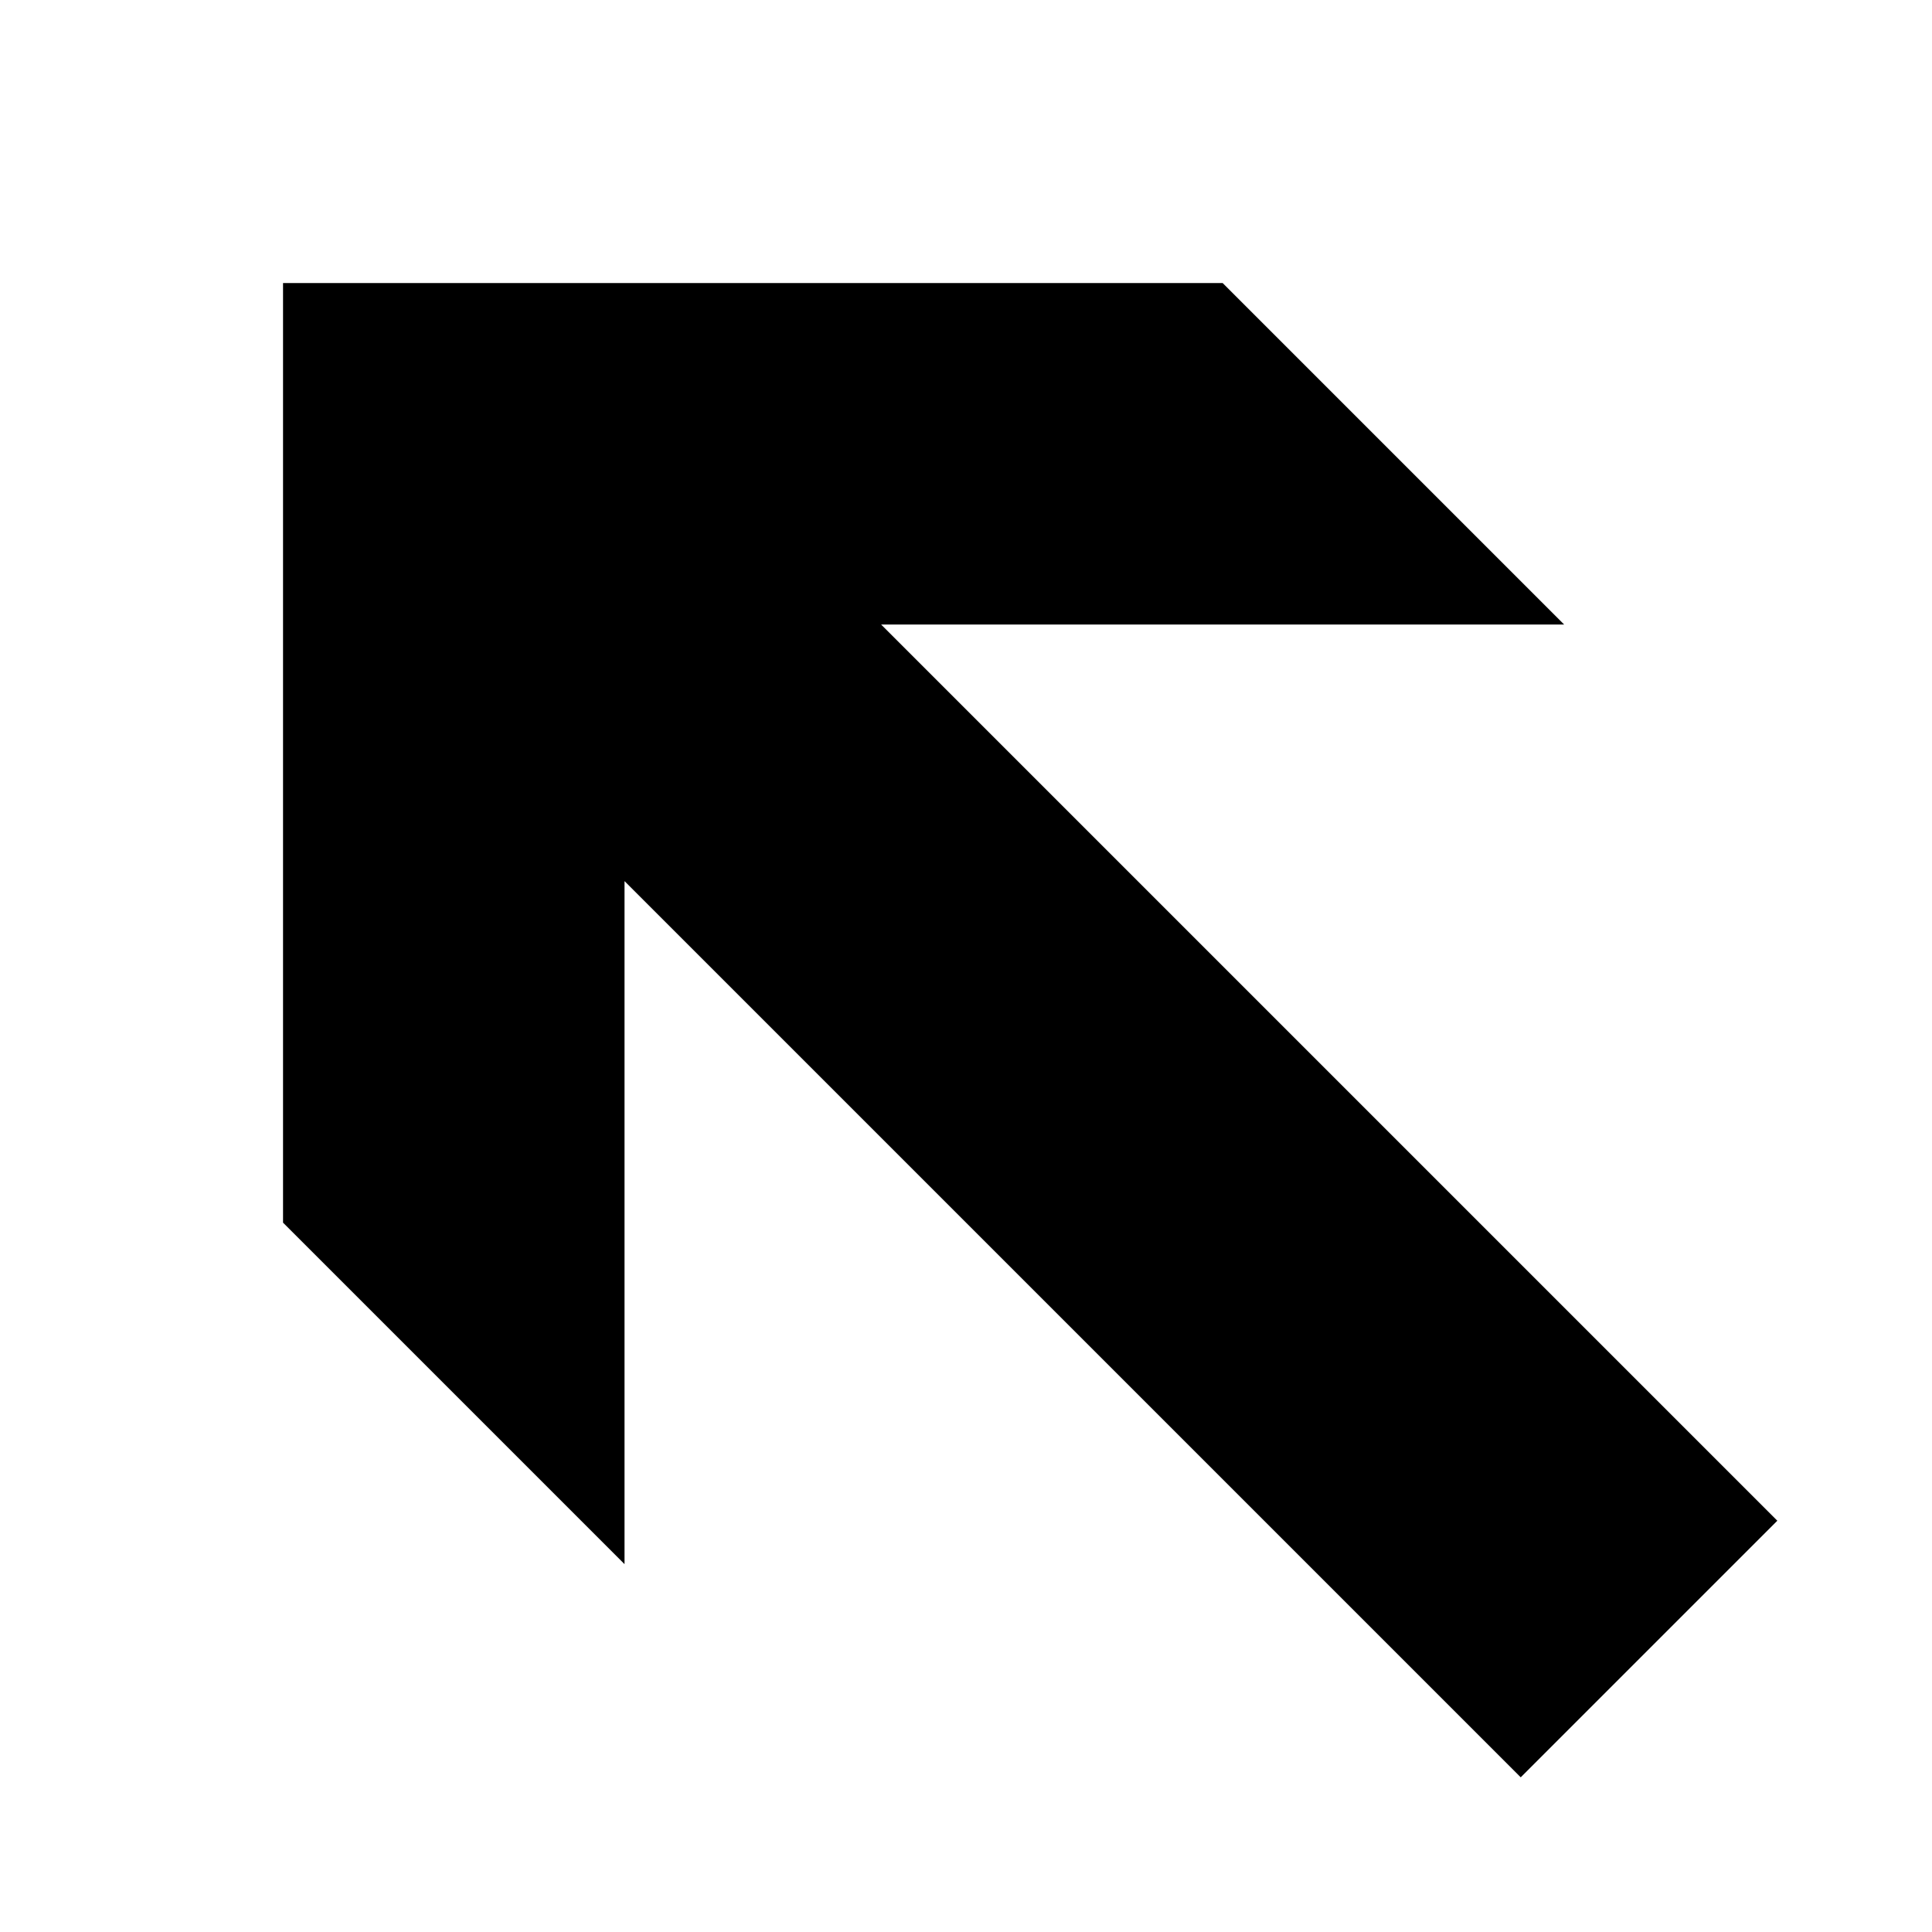 <svg data-icon="arrow-thick" data-containerTransform="scale(1 1 ) translate(0 )" data-width="null" data-height="null" xmlns="http://www.w3.org/2000/svg" version="1.1" width="32" height="32" viewBox="0 0 32 32">
  <path d="M4.688 4.688v15.563l5.656 5.656v-11.313l14.844 14.844 4.25-4.25-14.844-14.844h11.313l-5.656-5.656h-15.563z" />
</svg>